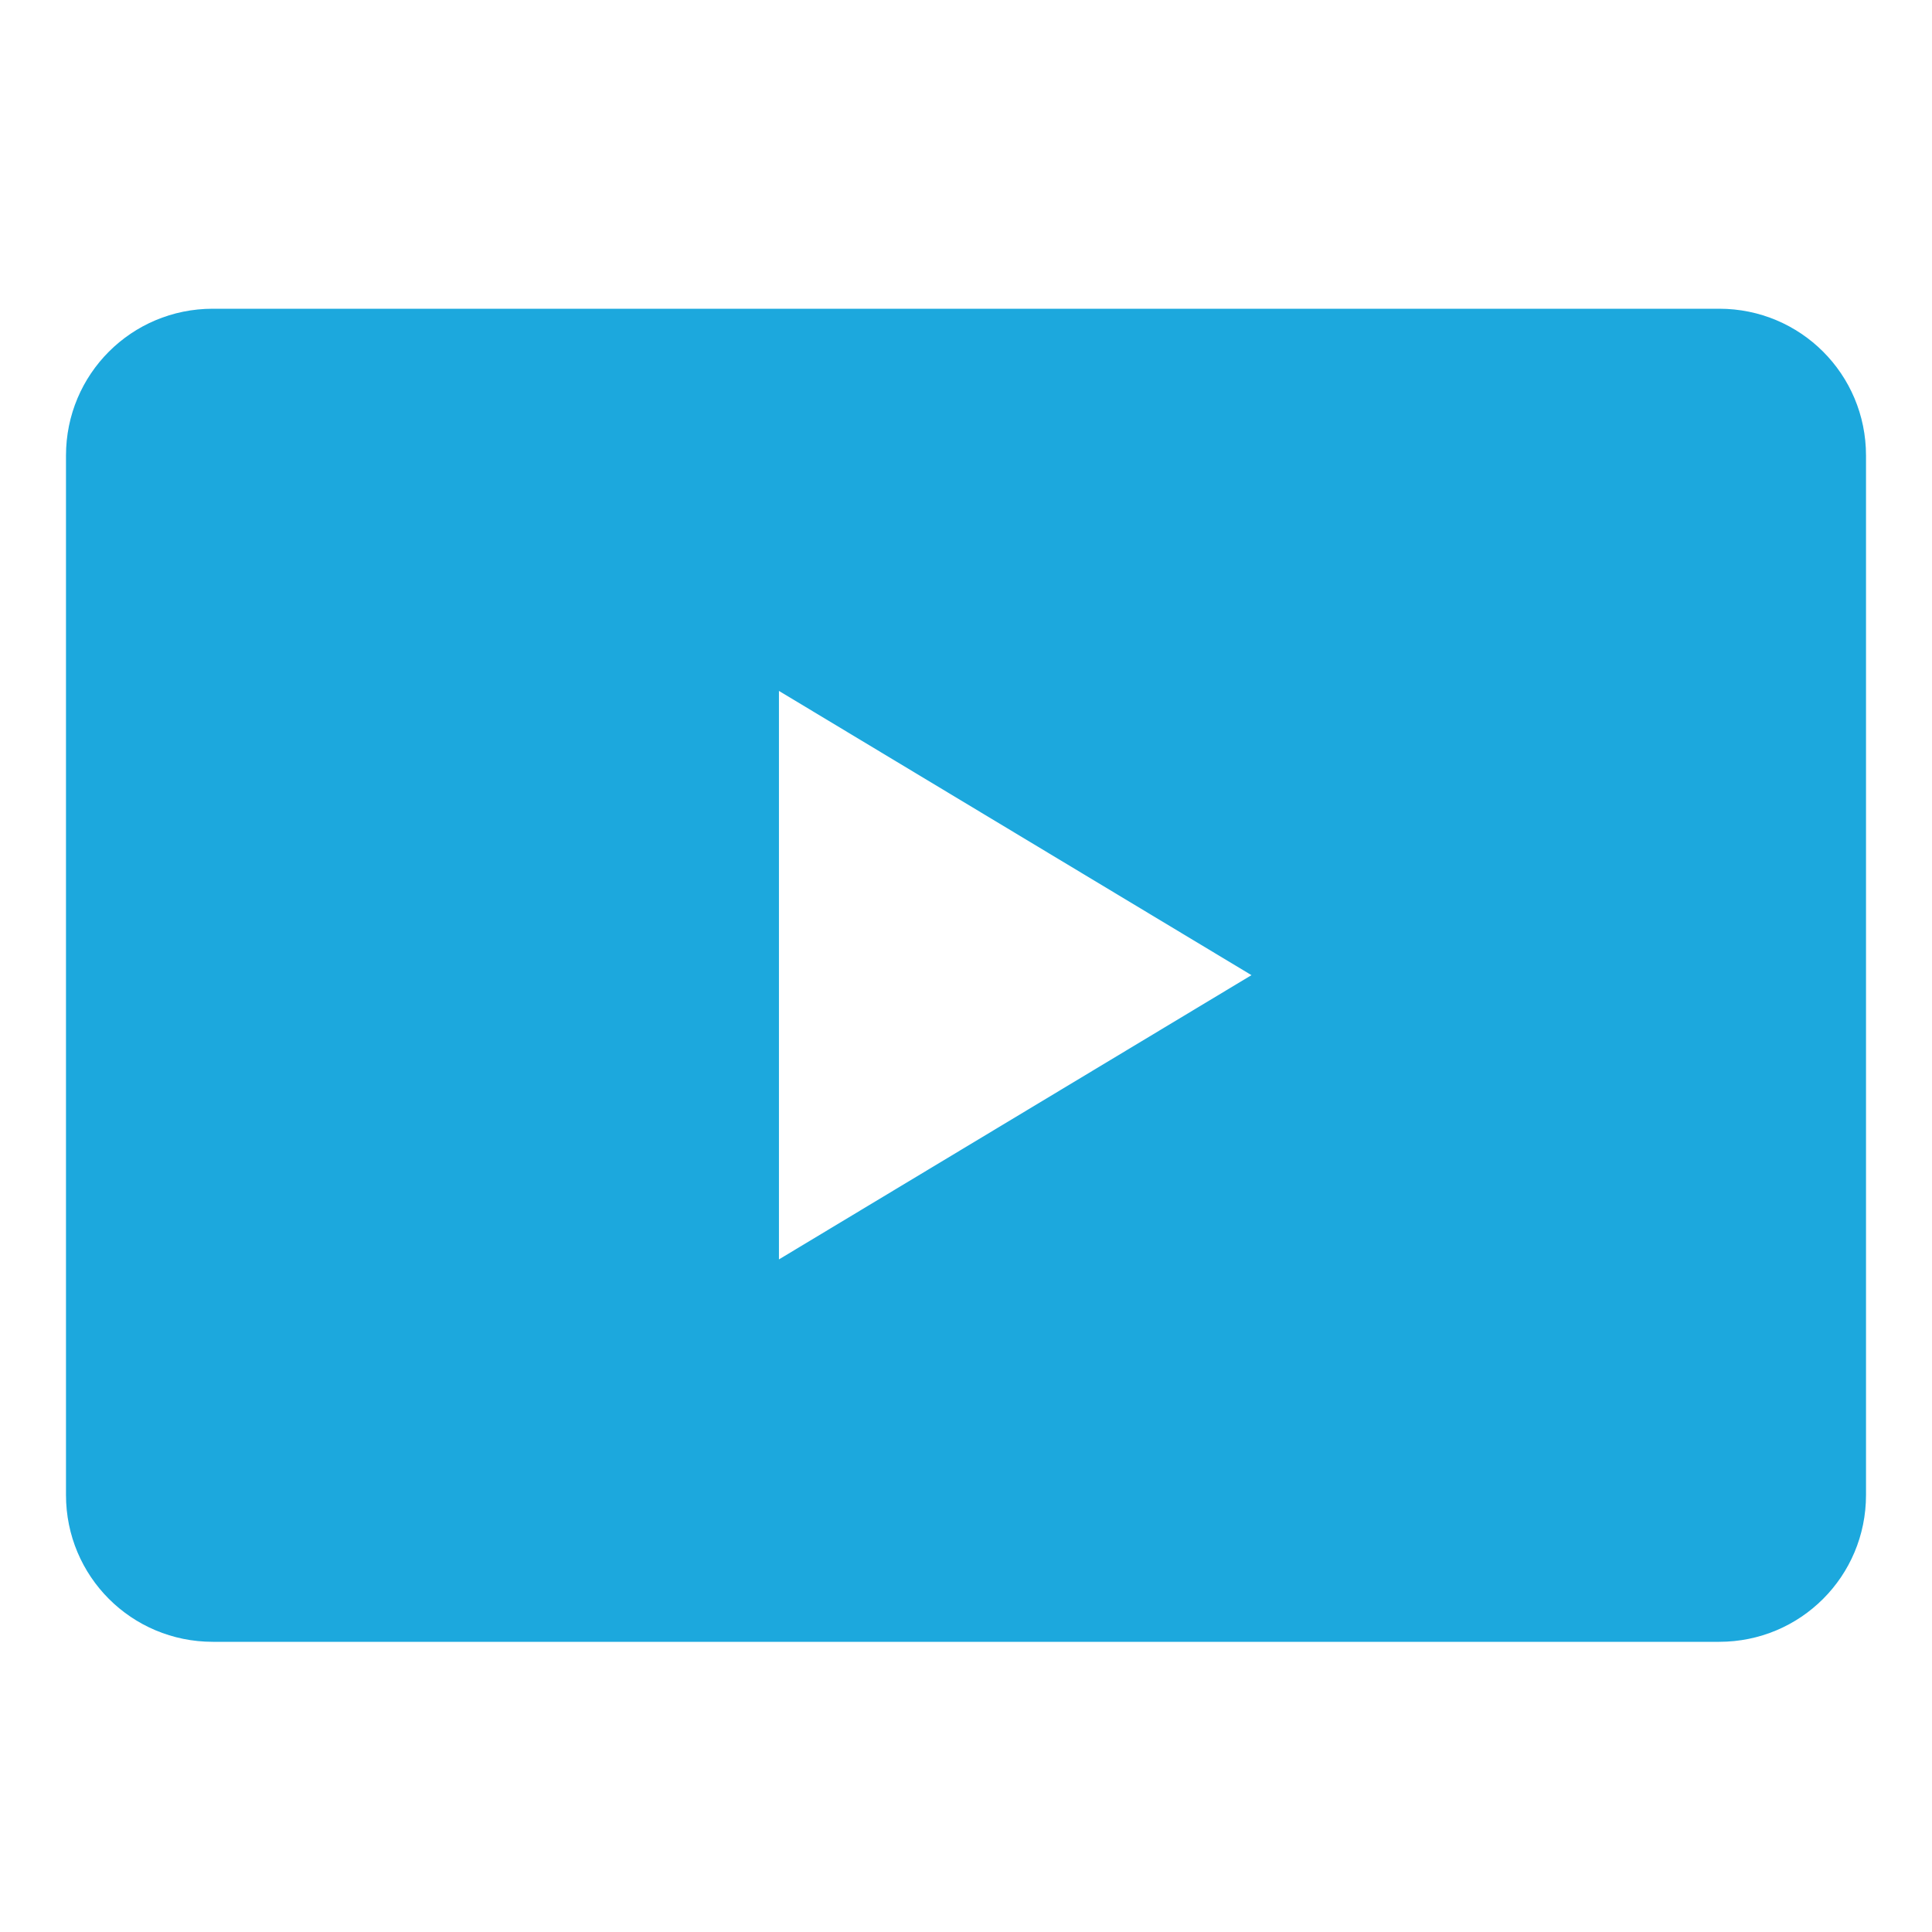 <?xml version="1.0" encoding="UTF-8" standalone="no"?>
<svg
   xmlns:dc="http://purl.org/dc/elements/1.1/"
   xmlns:cc="http://creativecommons.org/ns#"
   xmlns:rdf="http://www.w3.org/1999/02/22-rdf-syntax-ns#"
   xmlns:svg="http://www.w3.org/2000/svg"
   xmlns="http://www.w3.org/2000/svg"
   xmlns:sodipodi="http://sodipodi.sourceforge.net/DTD/sodipodi-0.dtd"
   xmlns:inkscape="http://www.inkscape.org/namespaces/inkscape"
   xml:space="preserve"
   version="1.0"
   id="layer1"
   width="400pt"
   height="400pt"
   viewBox="0 0 75 75"
   inkscape:version="0.91 r13725"
   sodipodi:docname="video.svg"><defs
     id="defs12" /><sodipodi:namedview
     pagecolor="#ffffff"
     bordercolor="#666666"
     borderopacity="1"
     objecttolerance="10"
     gridtolerance="10"
     guidetolerance="10"
     inkscape:pageopacity="0"
     inkscape:pageshadow="2"
     inkscape:window-width="1436"
     inkscape:window-height="741"
     id="namedview10"
     showgrid="false"
     inkscape:zoom="1.3350176"
     inkscape:cx="250"
     inkscape:cy="249.19337"
     inkscape:window-x="53"
     inkscape:window-y="23"
     inkscape:window-maximized="0"
     inkscape:current-layer="layer1"
     showguides="false" /><g
     transform="matrix(1.834,0,0,1.839,8.229,8.435)"
     id="g2994" /><g
     transform="matrix(1.834,0,0,1.839,8.229,8.435)"
     id="g2996" /><g
     transform="matrix(1.834,0,0,1.839,8.229,8.435)"
     id="g2998" /><g
     transform="matrix(1.834,0,0,1.839,8.229,8.435)"
     id="g3000" /><g
     transform="matrix(1.834,0,0,1.839,8.229,8.435)"
     id="g3002" /><g
     transform="matrix(1.834,0,0,1.839,8.229,8.435)"
     id="g3004" /><path
     style="fill:#1ca8dd;fill-opacity:1;stroke:none;stroke-width:34.2;stroke-miterlimit:4;stroke-dasharray:none;stroke-opacity:1"
     d="M 55.078 79.9 C 34.026 79.9 17.078 96.848 17.078 117.9 L 17.078 386.9 C 17.078 407.952 34.026 424.9 55.078 424.9 L 444.922 424.9 C 465.974 424.9 482.922 407.952 482.922 386.9 L 482.922 117.9 C 482.922 96.848 465.974 79.9 444.922 79.9 L 55.078 79.9 z M 201.59 178.807 L 323.879 252.369 L 201.59 325.932 L 201.59 178.807 z "
     transform="scale(0.15,0.15)"
     id="rect5458" /></svg>